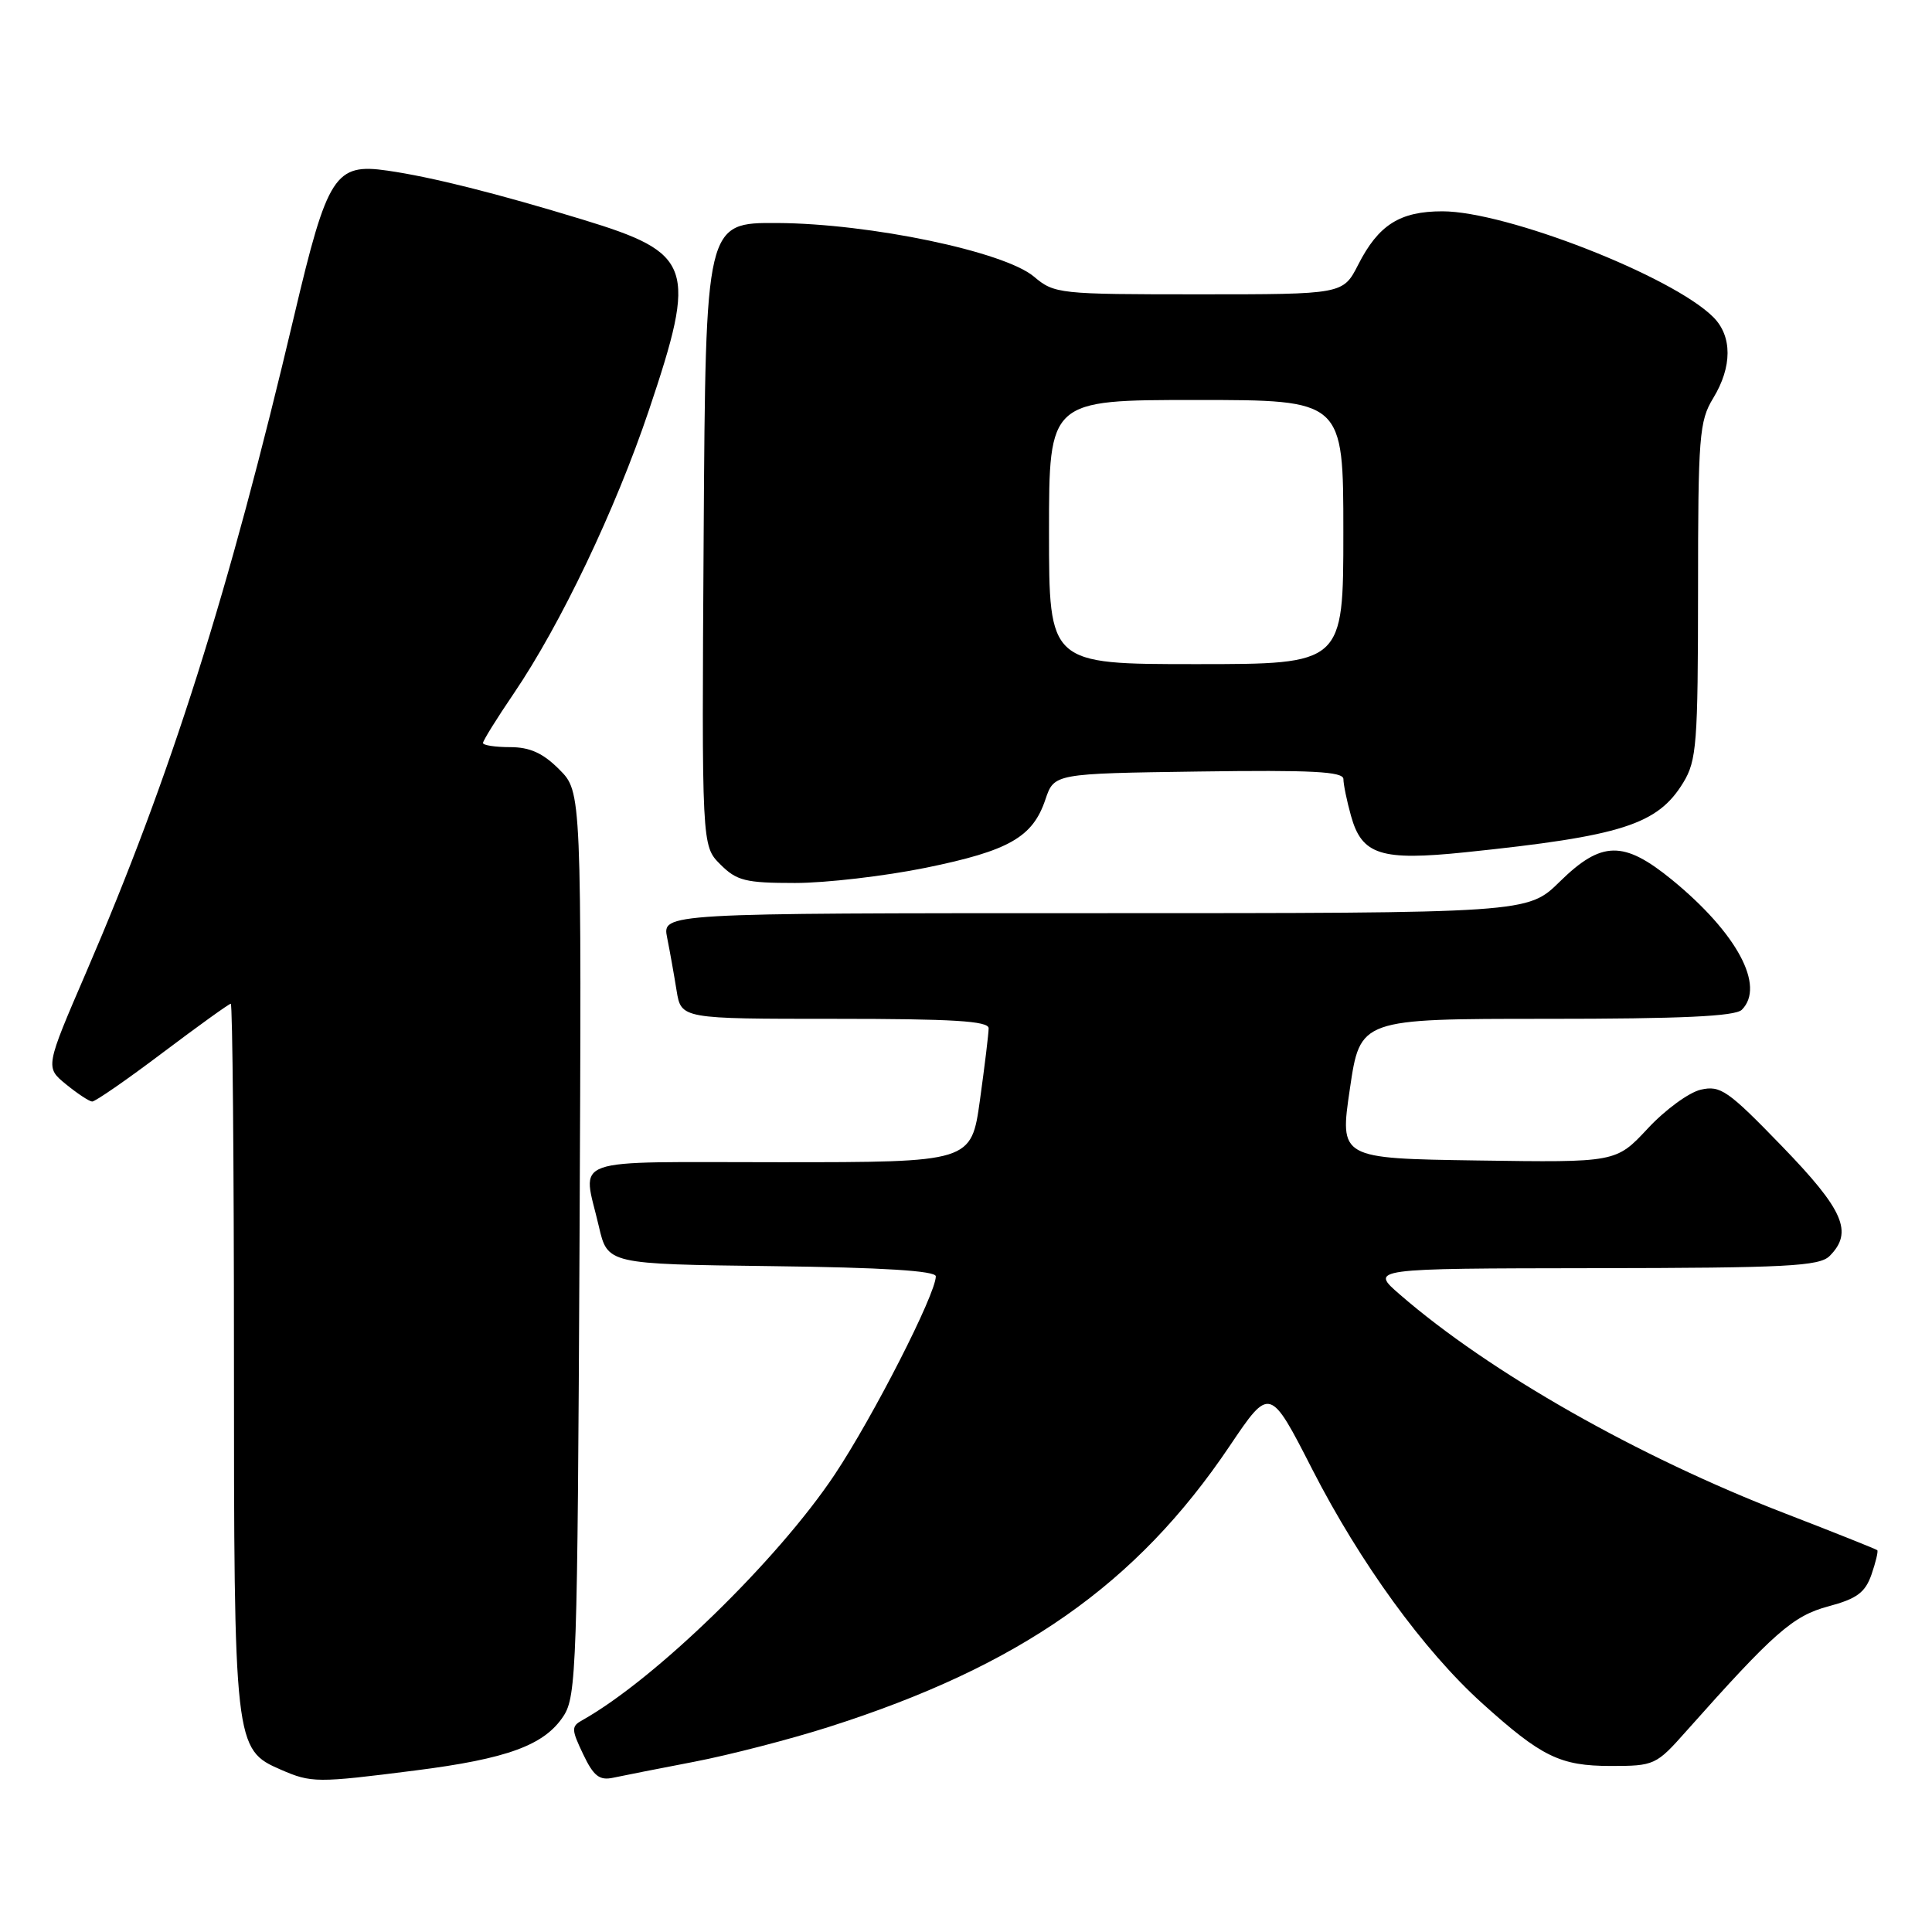 <?xml version="1.0" encoding="UTF-8" standalone="no"?>
<!DOCTYPE svg PUBLIC "-//W3C//DTD SVG 1.1//EN" "http://www.w3.org/Graphics/SVG/1.1/DTD/svg11.dtd" >
<svg xmlns="http://www.w3.org/2000/svg" xmlns:xlink="http://www.w3.org/1999/xlink" version="1.1" viewBox="0 0 256 256">
 <g >
 <path fill="currentColor"
d=" M 55.00 234.60 C 67.23 233.05 72.14 231.25 74.67 227.38 C 76.38 224.77 76.52 220.75 76.79 164.76 C 77.07 104.92 77.07 104.92 74.11 101.96 C 71.94 99.78 70.21 99.00 67.58 99.00 C 65.61 99.00 64.00 98.75 64.00 98.45 C 64.00 98.14 65.83 95.19 68.07 91.90 C 74.29 82.74 81.55 67.52 85.98 54.37 C 92.40 35.27 91.81 33.55 77.22 29.10 C 65.89 25.64 57.18 23.45 51.35 22.61 C 44.38 21.60 43.39 23.14 38.99 41.79 C 30.28 78.71 22.66 102.75 11.45 128.76 C 5.99 141.42 5.99 141.42 8.74 143.67 C 10.26 144.91 11.82 145.94 12.21 145.96 C 12.60 145.98 16.80 143.08 21.54 139.50 C 26.28 135.93 30.35 133.00 30.58 133.00 C 30.81 133.00 31.00 153.94 31.00 179.53 C 31.00 231.27 31.06 231.82 37.21 234.49 C 41.26 236.25 41.97 236.26 55.00 234.60 Z  M 92.00 233.44 C 96.67 232.54 104.68 230.47 109.79 228.84 C 135.15 220.76 150.60 209.94 162.94 191.60 C 168.26 183.70 168.26 183.70 173.91 194.75 C 180.24 207.10 188.65 218.69 196.36 225.66 C 204.27 232.80 206.71 233.99 213.42 234.00 C 219.20 234.00 219.45 233.89 223.42 229.41 C 235.07 216.31 237.57 214.11 242.27 212.85 C 246.04 211.84 247.14 211.03 247.98 208.64 C 248.54 207.01 248.89 205.56 248.75 205.41 C 248.60 205.27 243.09 203.07 236.49 200.52 C 217.01 193.00 197.38 181.85 185.50 171.54 C 181.50 168.08 181.50 168.08 211.18 168.04 C 236.79 168.01 241.07 167.78 242.43 166.43 C 245.59 163.27 244.32 160.35 236.11 151.87 C 228.96 144.48 227.96 143.79 225.36 144.39 C 223.79 144.75 220.62 147.07 218.32 149.55 C 214.13 154.04 214.13 154.04 195.82 153.77 C 177.50 153.50 177.50 153.50 178.87 144.25 C 180.23 135.00 180.23 135.00 204.92 135.00 C 222.78 135.00 229.93 134.67 230.80 133.80 C 233.94 130.66 230.15 123.62 221.55 116.58 C 215.14 111.35 212.21 111.39 206.67 116.83 C 202.42 121.00 202.42 121.00 145.09 121.00 C 87.75 121.00 87.75 121.00 88.40 124.25 C 88.76 126.04 89.32 129.19 89.65 131.25 C 90.26 135.00 90.26 135.00 110.63 135.00 C 126.26 135.00 131.00 135.29 131.00 136.25 C 131.00 136.94 130.48 141.21 129.85 145.75 C 128.70 154.00 128.70 154.00 103.35 154.00 C 74.74 154.00 77.18 153.13 79.35 162.50 C 80.51 167.50 80.51 167.50 102.26 167.77 C 117.03 167.95 124.00 168.39 124.00 169.12 C 124.00 171.47 115.71 187.71 110.60 195.39 C 103.05 206.72 86.79 222.54 77.15 227.94 C 75.69 228.75 75.70 229.15 77.27 232.44 C 78.65 235.34 79.43 235.95 81.24 235.56 C 82.48 235.29 87.33 234.34 92.00 233.44 Z  M 122.64 114.99 C 133.71 112.73 136.84 110.94 138.52 105.94 C 139.68 102.50 139.68 102.50 158.84 102.23 C 173.81 102.02 178.00 102.23 178.01 103.23 C 178.01 103.93 178.46 106.12 179.01 108.09 C 180.45 113.29 182.95 114.09 194.17 112.93 C 214.91 110.78 219.64 109.27 223.04 103.70 C 224.82 100.78 224.99 98.55 225.00 78.27 C 225.00 57.83 225.16 55.79 227.00 52.77 C 229.54 48.61 229.55 44.55 227.02 42.02 C 221.59 36.59 199.60 28.00 191.12 28.00 C 185.49 28.00 182.65 29.80 179.97 35.07 C 177.96 39.00 177.96 39.00 158.87 39.00 C 140.31 39.00 139.71 38.94 137.00 36.65 C 133.05 33.33 115.29 29.62 103.00 29.55 C 93.50 29.50 93.50 29.50 93.24 70.78 C 92.98 112.07 92.98 112.07 95.44 114.53 C 97.62 116.71 98.77 117.00 105.34 117.00 C 109.43 117.00 117.22 116.09 122.64 114.99 Z  M 139.00 70.50 C 139.00 53.00 139.00 53.00 158.50 53.00 C 178.00 53.00 178.00 53.00 178.00 70.50 C 178.00 88.00 178.00 88.00 158.50 88.00 C 139.00 88.00 139.00 88.00 139.00 70.50 Z "/>
</g>
</svg>